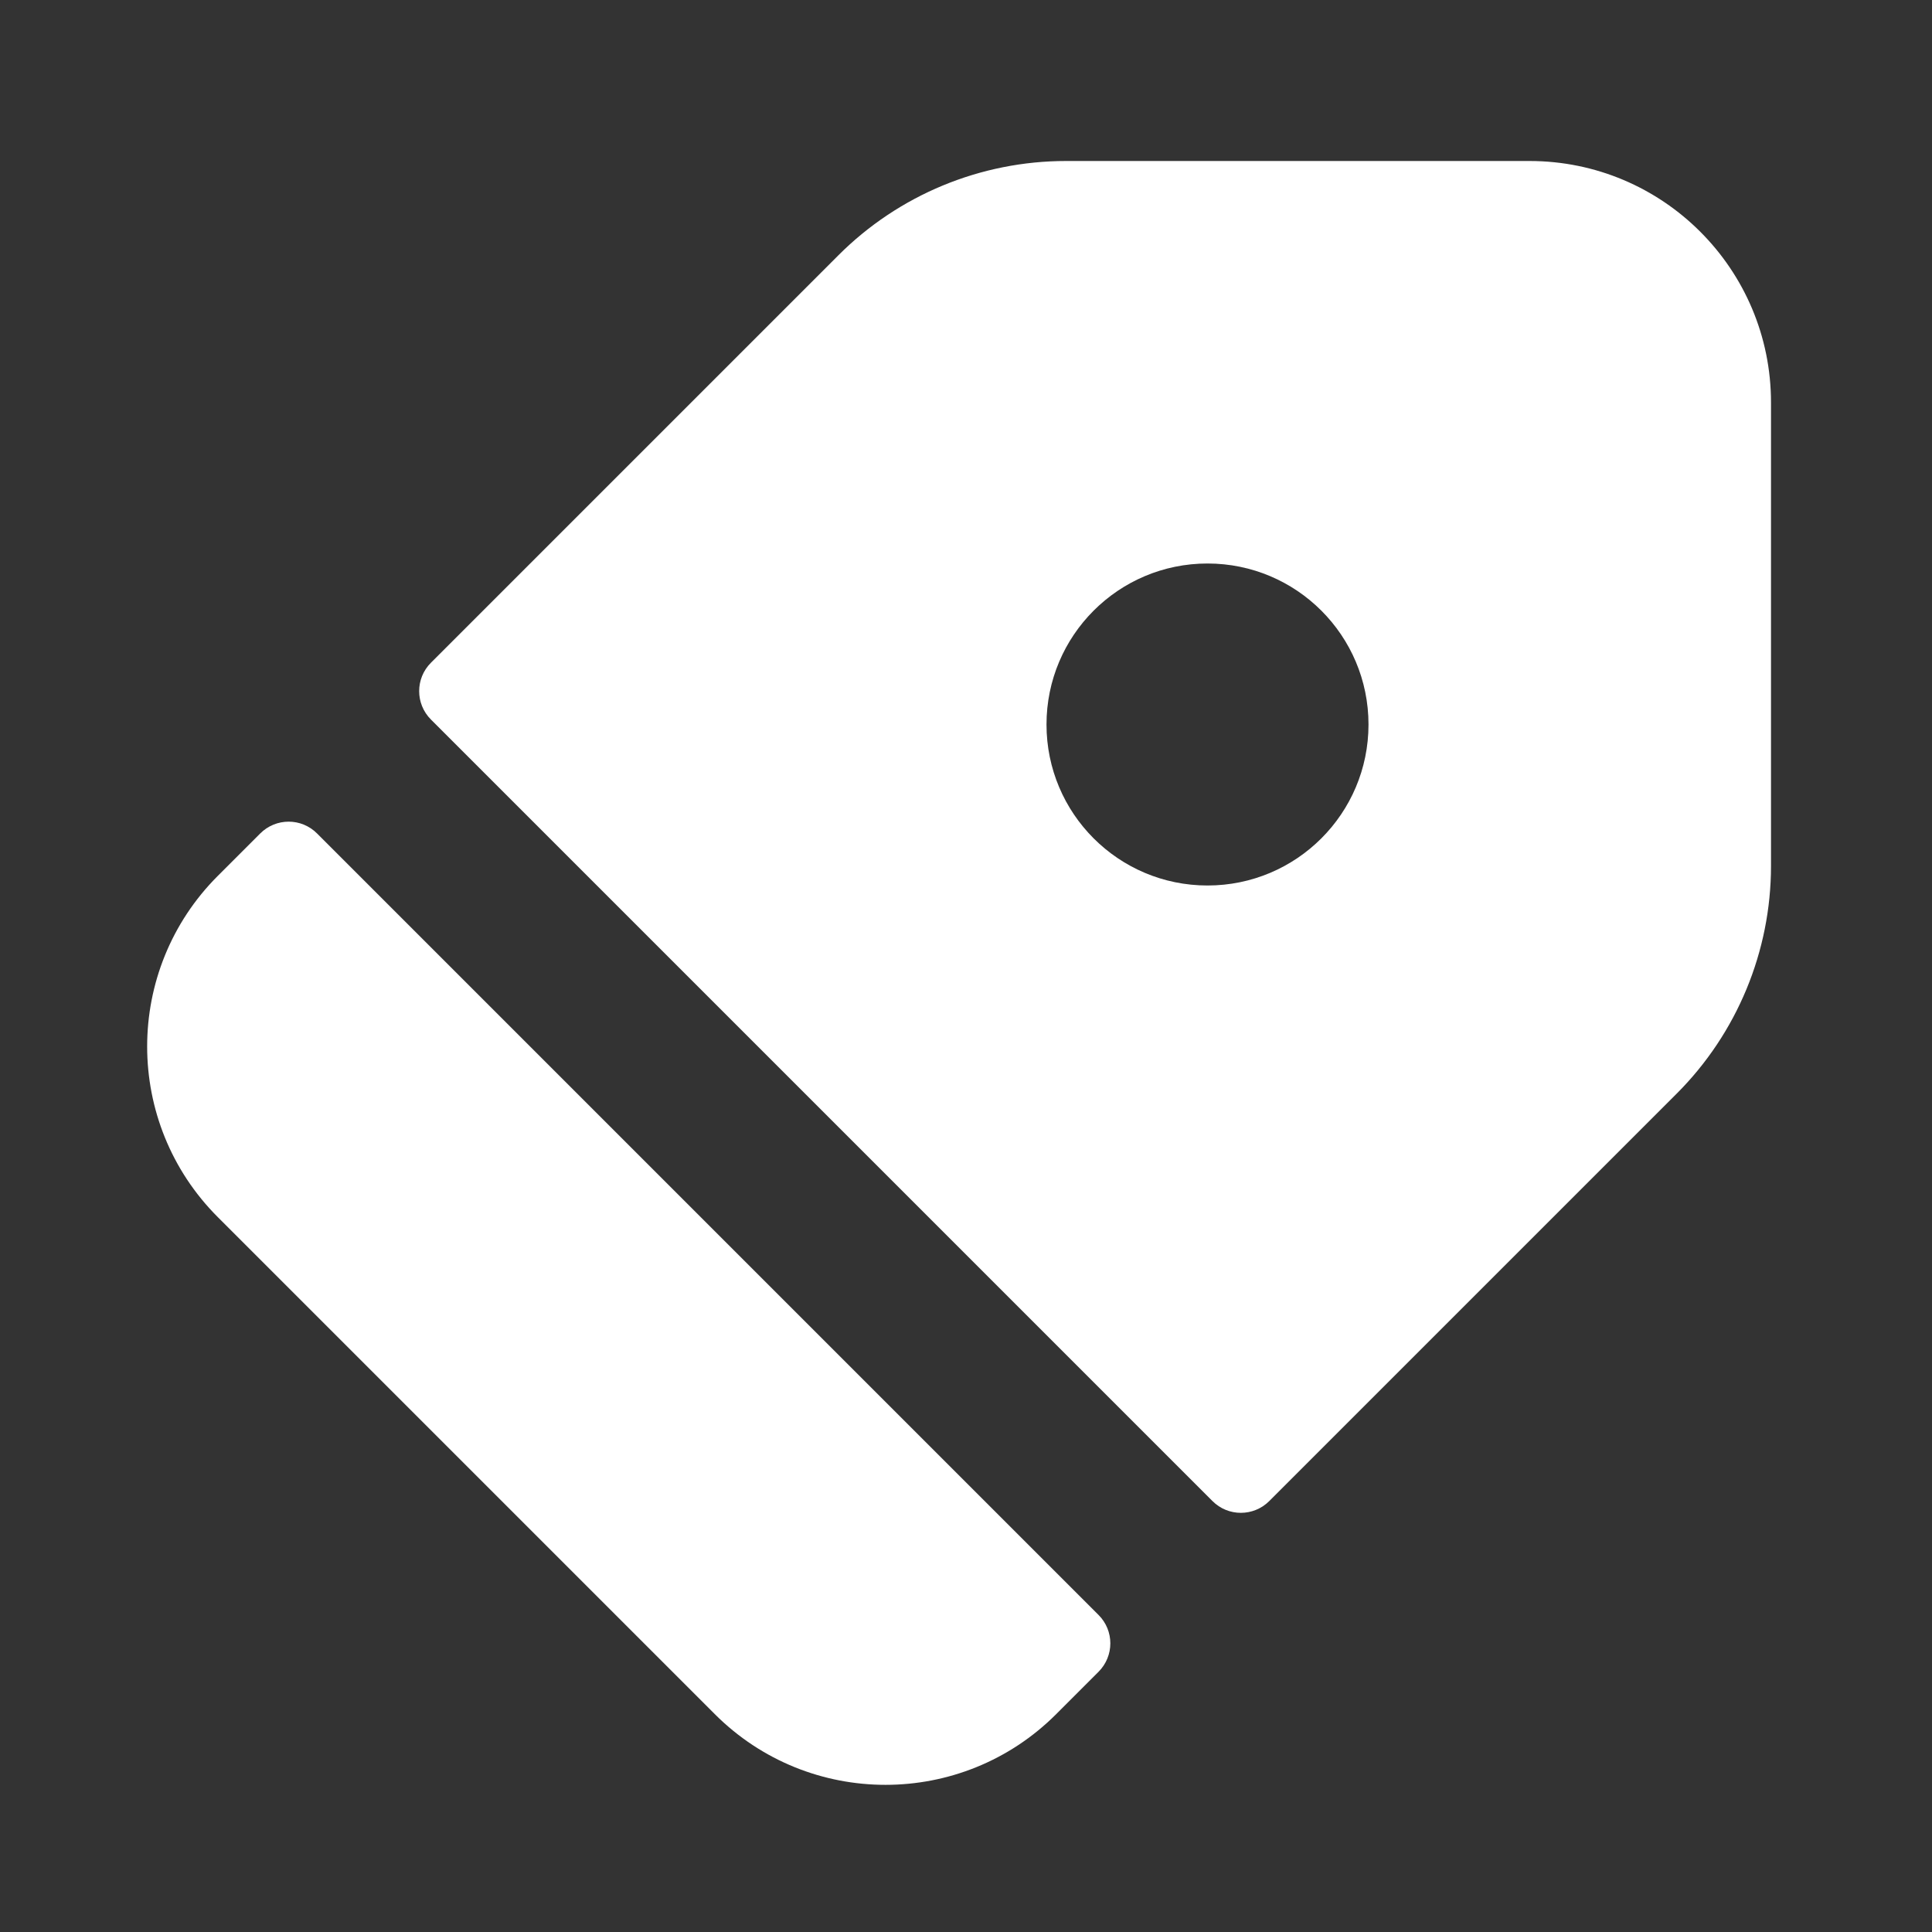 <svg width="24" height="24" viewBox="0 0 24 24" fill="none" xmlns="http://www.w3.org/2000/svg">
<rect x="0" y="0" width="24" height="24" fill="#333333" stroke="none"/>
<path fill-rule="evenodd" clip-rule="evenodd" d="M13.243 2C12.182 2 11.164 2.421 10.414 3.172L5.354 8.232C5.158 8.427 5.158 8.744 5.354 8.939L15.061 18.646C15.256 18.842 15.572 18.842 15.768 18.646L20.828 13.586C21.578 12.836 22 11.818 22 10.757V5C22 3.343 20.657 2 19 2H13.243ZM17 9C17 10.105 16.105 11 15 11C13.895 11 13 10.105 13 9C13 7.895 13.895 7 15 7C16.105 7 17 7.895 17 9Z" fill="white"/>
<path d="M13.646 20.768C13.842 20.572 13.842 20.256 13.646 20.061L3.939 10.354C3.744 10.158 3.428 10.158 3.232 10.354L2.707 10.879C1.535 12.05 1.535 13.95 2.707 15.121L8.879 21.293C10.05 22.465 11.95 22.465 13.121 21.293L13.646 20.768Z" fill="white"/>
</svg>
